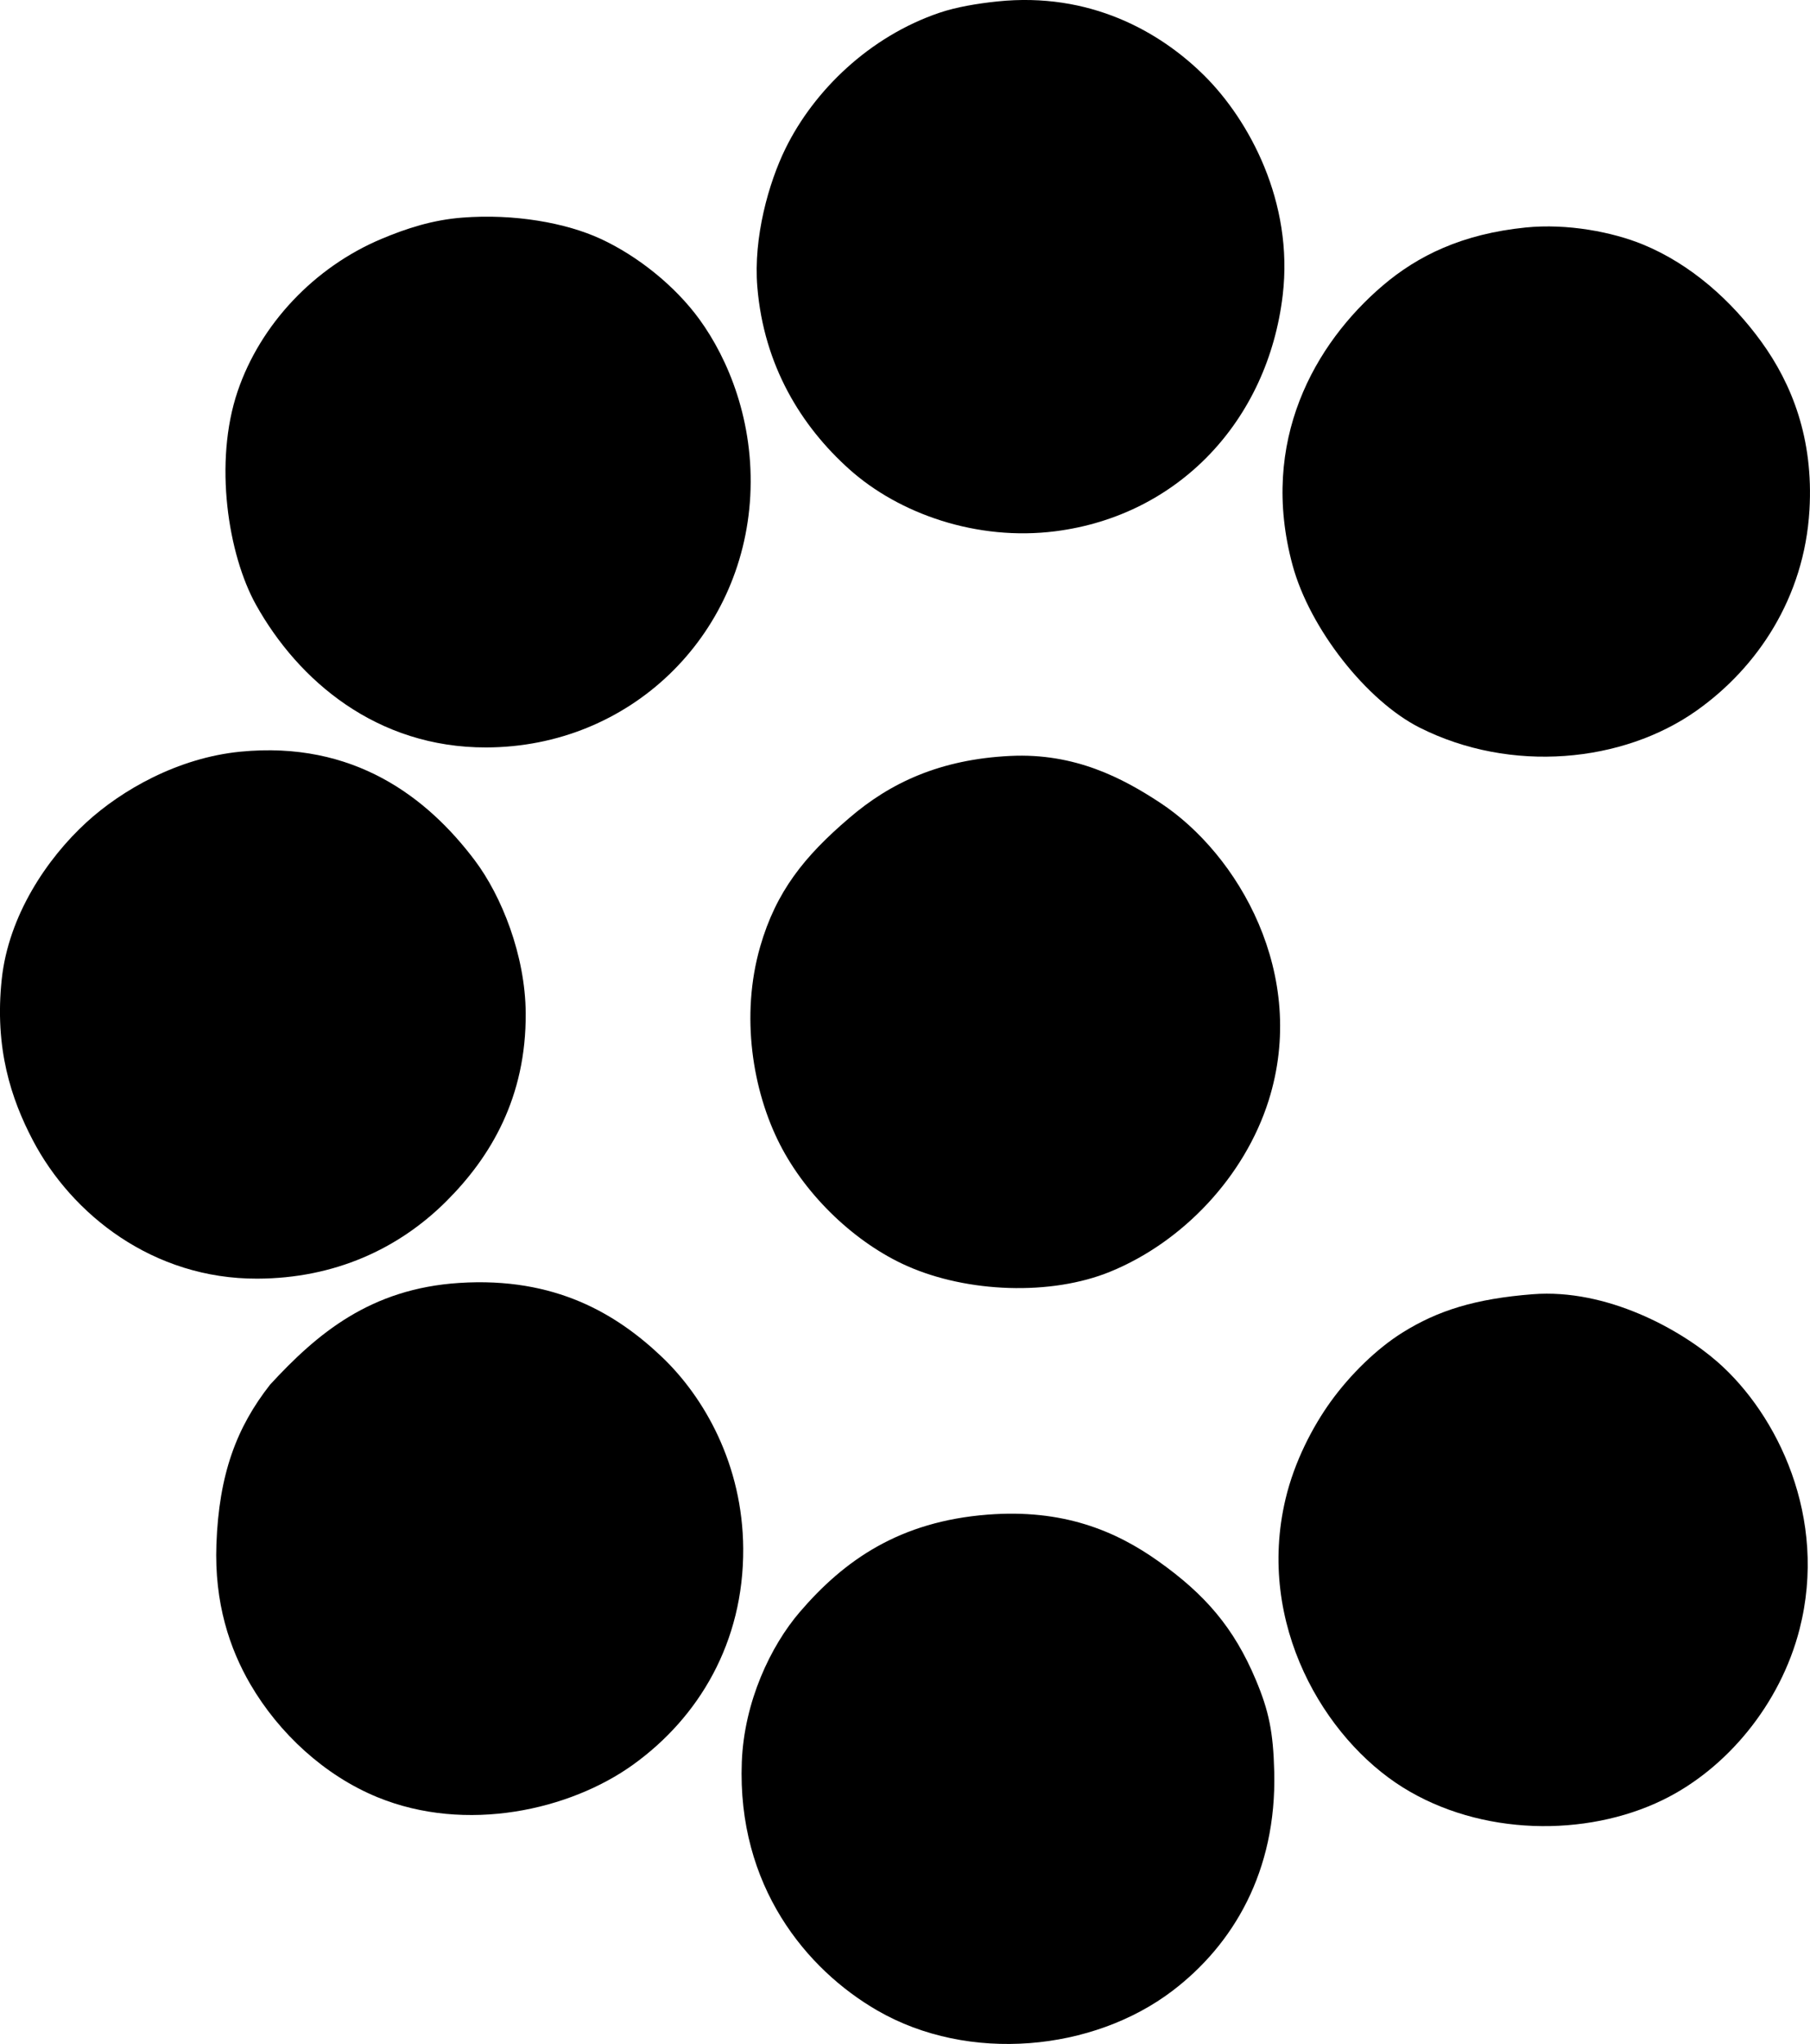 <svg enable-background="new 0 0 67.097 75.739" viewBox="0 0 67.097 75.739" xmlns="http://www.w3.org/2000/svg"><g clip-rule="evenodd" fill-rule="evenodd"><path d="m36.975.053c3.409-.354 6.022 1.102 7.695 2.775 1.623 1.623 3.292 4.647 2.88 8.115-.552 4.64-3.862 8.163-8.429 8.743-2.898.368-5.789-.639-7.644-2.304-1.764-1.582-3.162-3.822-3.403-6.754-.15-1.826.419-3.854 1.047-5.13 1.055-2.143 3.106-4.144 5.707-5.026.623-.211 1.394-.34 2.147-.419z"/><path d="m17.133 8.064c1.926-.151 3.843.191 5.13.785 1.368.631 2.759 1.739 3.665 2.984 1.075 1.478 2.031 3.795 1.885 6.544-.279 5.223-4.466 9.307-9.79 9.319-4.058.009-6.966-2.476-8.534-5.288-1.034-1.855-1.571-5.276-.681-7.905.84-2.479 2.839-4.606 5.341-5.654.912-.383 1.876-.699 2.984-.785z"/><path d="m56.555 8.43c1.549-.157 3.222.168 4.345.628 1.786.732 3.297 2.092 4.398 3.612 1.12 1.547 1.936 3.576 1.779 6.23-.191 3.253-1.938 5.844-4.188 7.434-2.731 1.931-6.878 2.332-10.262.628-1.959-.986-4.073-3.663-4.712-6.021-1.244-4.592.824-8.214 3.351-10.366 1.298-1.103 2.938-1.907 5.289-2.145z"/><path d="m8.913 27.853c4.197-.411 6.926 1.687 8.69 4.031.988 1.313 1.87 3.507 1.885 5.654.021 3.125-1.3 5.332-2.932 6.963-1.779 1.779-4.158 2.869-7.016 2.879-3.86.014-6.878-2.371-8.324-5.13-.8-1.526-1.426-3.407-1.151-5.969.251-2.351 1.675-4.469 3.141-5.811 1.291-1.181 3.371-2.388 5.707-2.617z"/><path d="m31.478 30.314c1.517-1.308 3.369-2.176 5.968-2.303 2.404-.119 4.177.827 5.55 1.728 2.916 1.913 5.507 6.38 4.031 11.046-.89 2.81-3.17 5.23-5.864 6.334-2.201.903-5.306.782-7.538-.209-1.891-.839-3.72-2.562-4.712-4.503-1.013-1.979-1.471-4.767-.733-7.329.589-2.047 1.647-3.355 3.298-4.764z"/><path d="m10.012 51.307c1.74-1.887 3.713-3.558 7.016-3.769 3.554-.228 5.825 1.151 7.487 2.722 1.606 1.519 3.017 4.029 3.036 7.12.021 3.476-1.646 6.258-4.084 8.01-2.339 1.681-6.188 2.552-9.476 1.204-1.955-.801-3.651-2.366-4.712-4.188-.76-1.304-1.337-3.002-1.257-5.183.096-2.611.75-4.334 1.99-5.916z"/><path d="m56.817 47.957c2.748-.215 5.483 1.308 6.857 2.513 2.222 1.948 4.09 5.774 3.037 9.895-.715 2.795-2.716 5.188-5.078 6.335-2.839 1.379-6.742 1.334-9.633-.471-2.896-1.808-5.442-6.048-4.346-10.68.331-1.398 1.01-2.689 1.675-3.612.718-.994 1.697-1.959 2.671-2.565 1.3-.811 2.69-1.249 4.817-1.415z"/><path d="m36.608 56.124c2.787-.218 4.741.594 6.335 1.728 1.723 1.225 2.794 2.449 3.612 4.397.481 1.146.645 1.928.681 3.403.092 3.702-1.529 6.41-3.77 8.115-2.945 2.241-7.553 2.689-10.941.732-2.634-1.52-5.204-4.618-5.026-9.214.087-2.23 1.068-4.292 2.146-5.549 1.661-1.937 3.712-3.358 6.963-3.612z"/></g></svg>